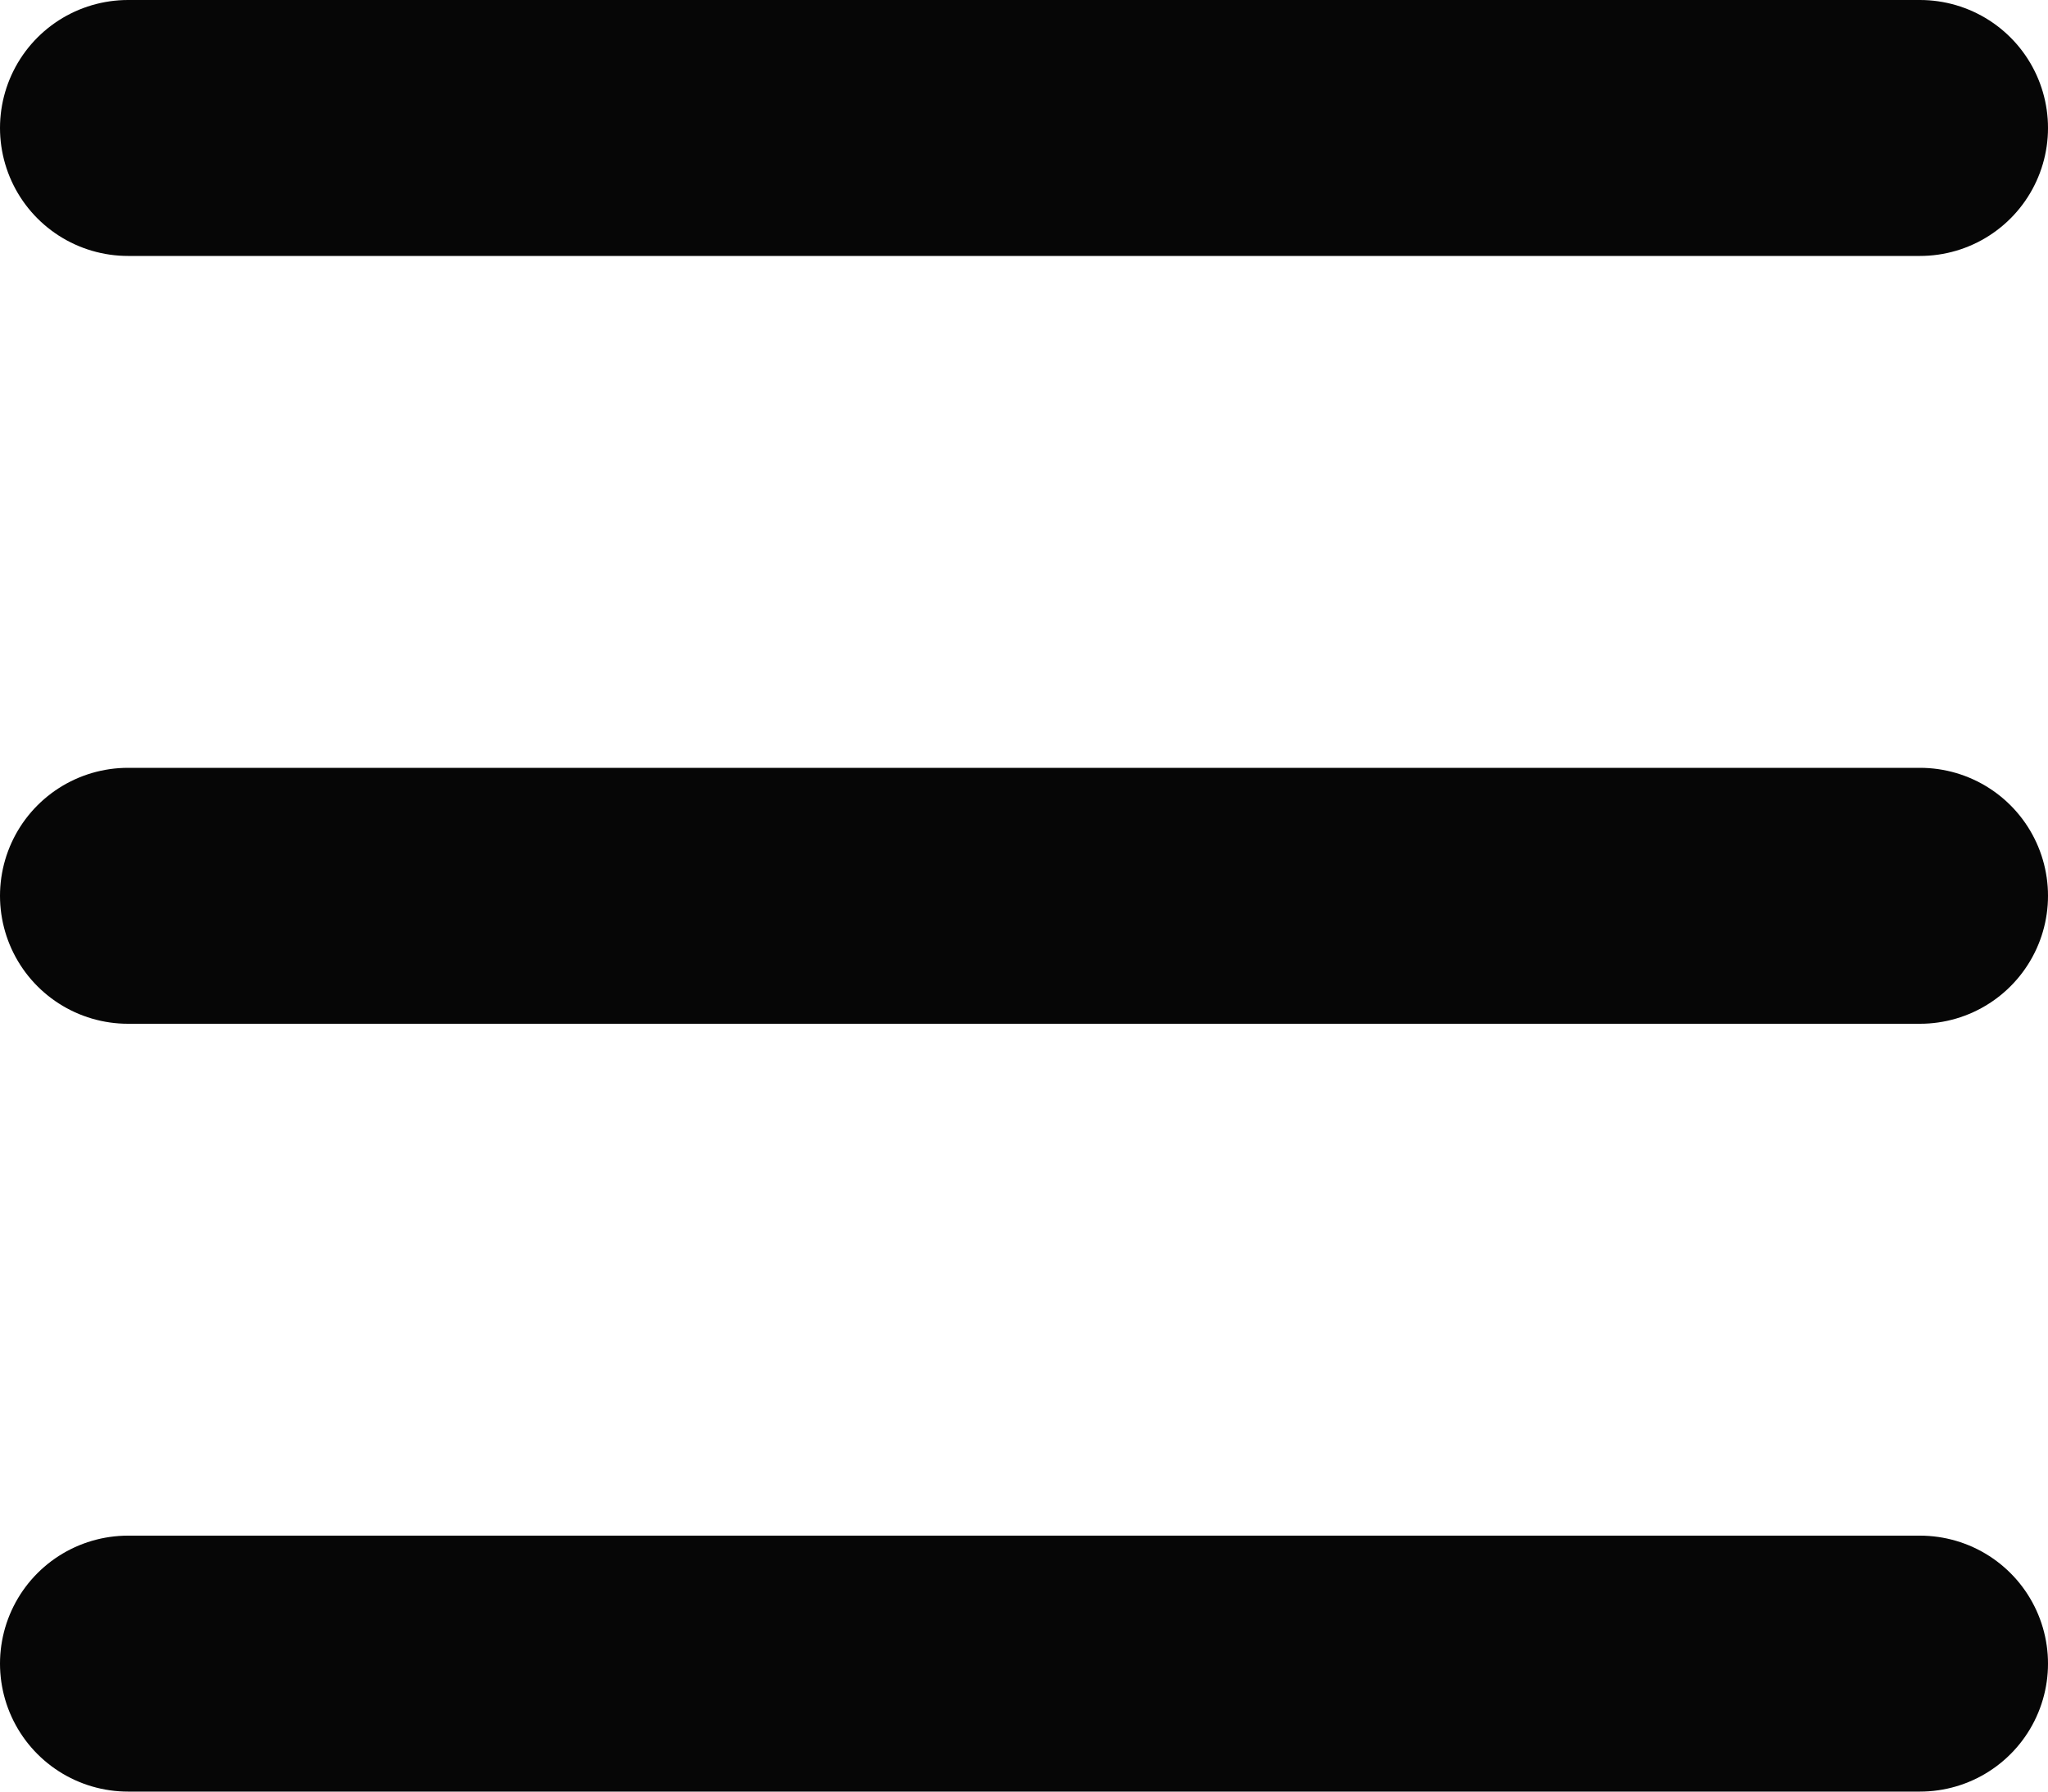<svg width="16" height="14" viewBox="0 0 16 14" fill="none" xmlns="http://www.w3.org/2000/svg">
<path d="M1 1L15 1" stroke="#060606" stroke-width="2" stroke-linecap="round" stroke-linejoin="round"/>
<path d="M1 7L15 7" stroke="#060606" stroke-width="2" stroke-linecap="round" stroke-linejoin="round"/>
<path d="M1 13L15 13" stroke="#060606" stroke-width="2" stroke-linecap="round" stroke-linejoin="round"/>
</svg>

